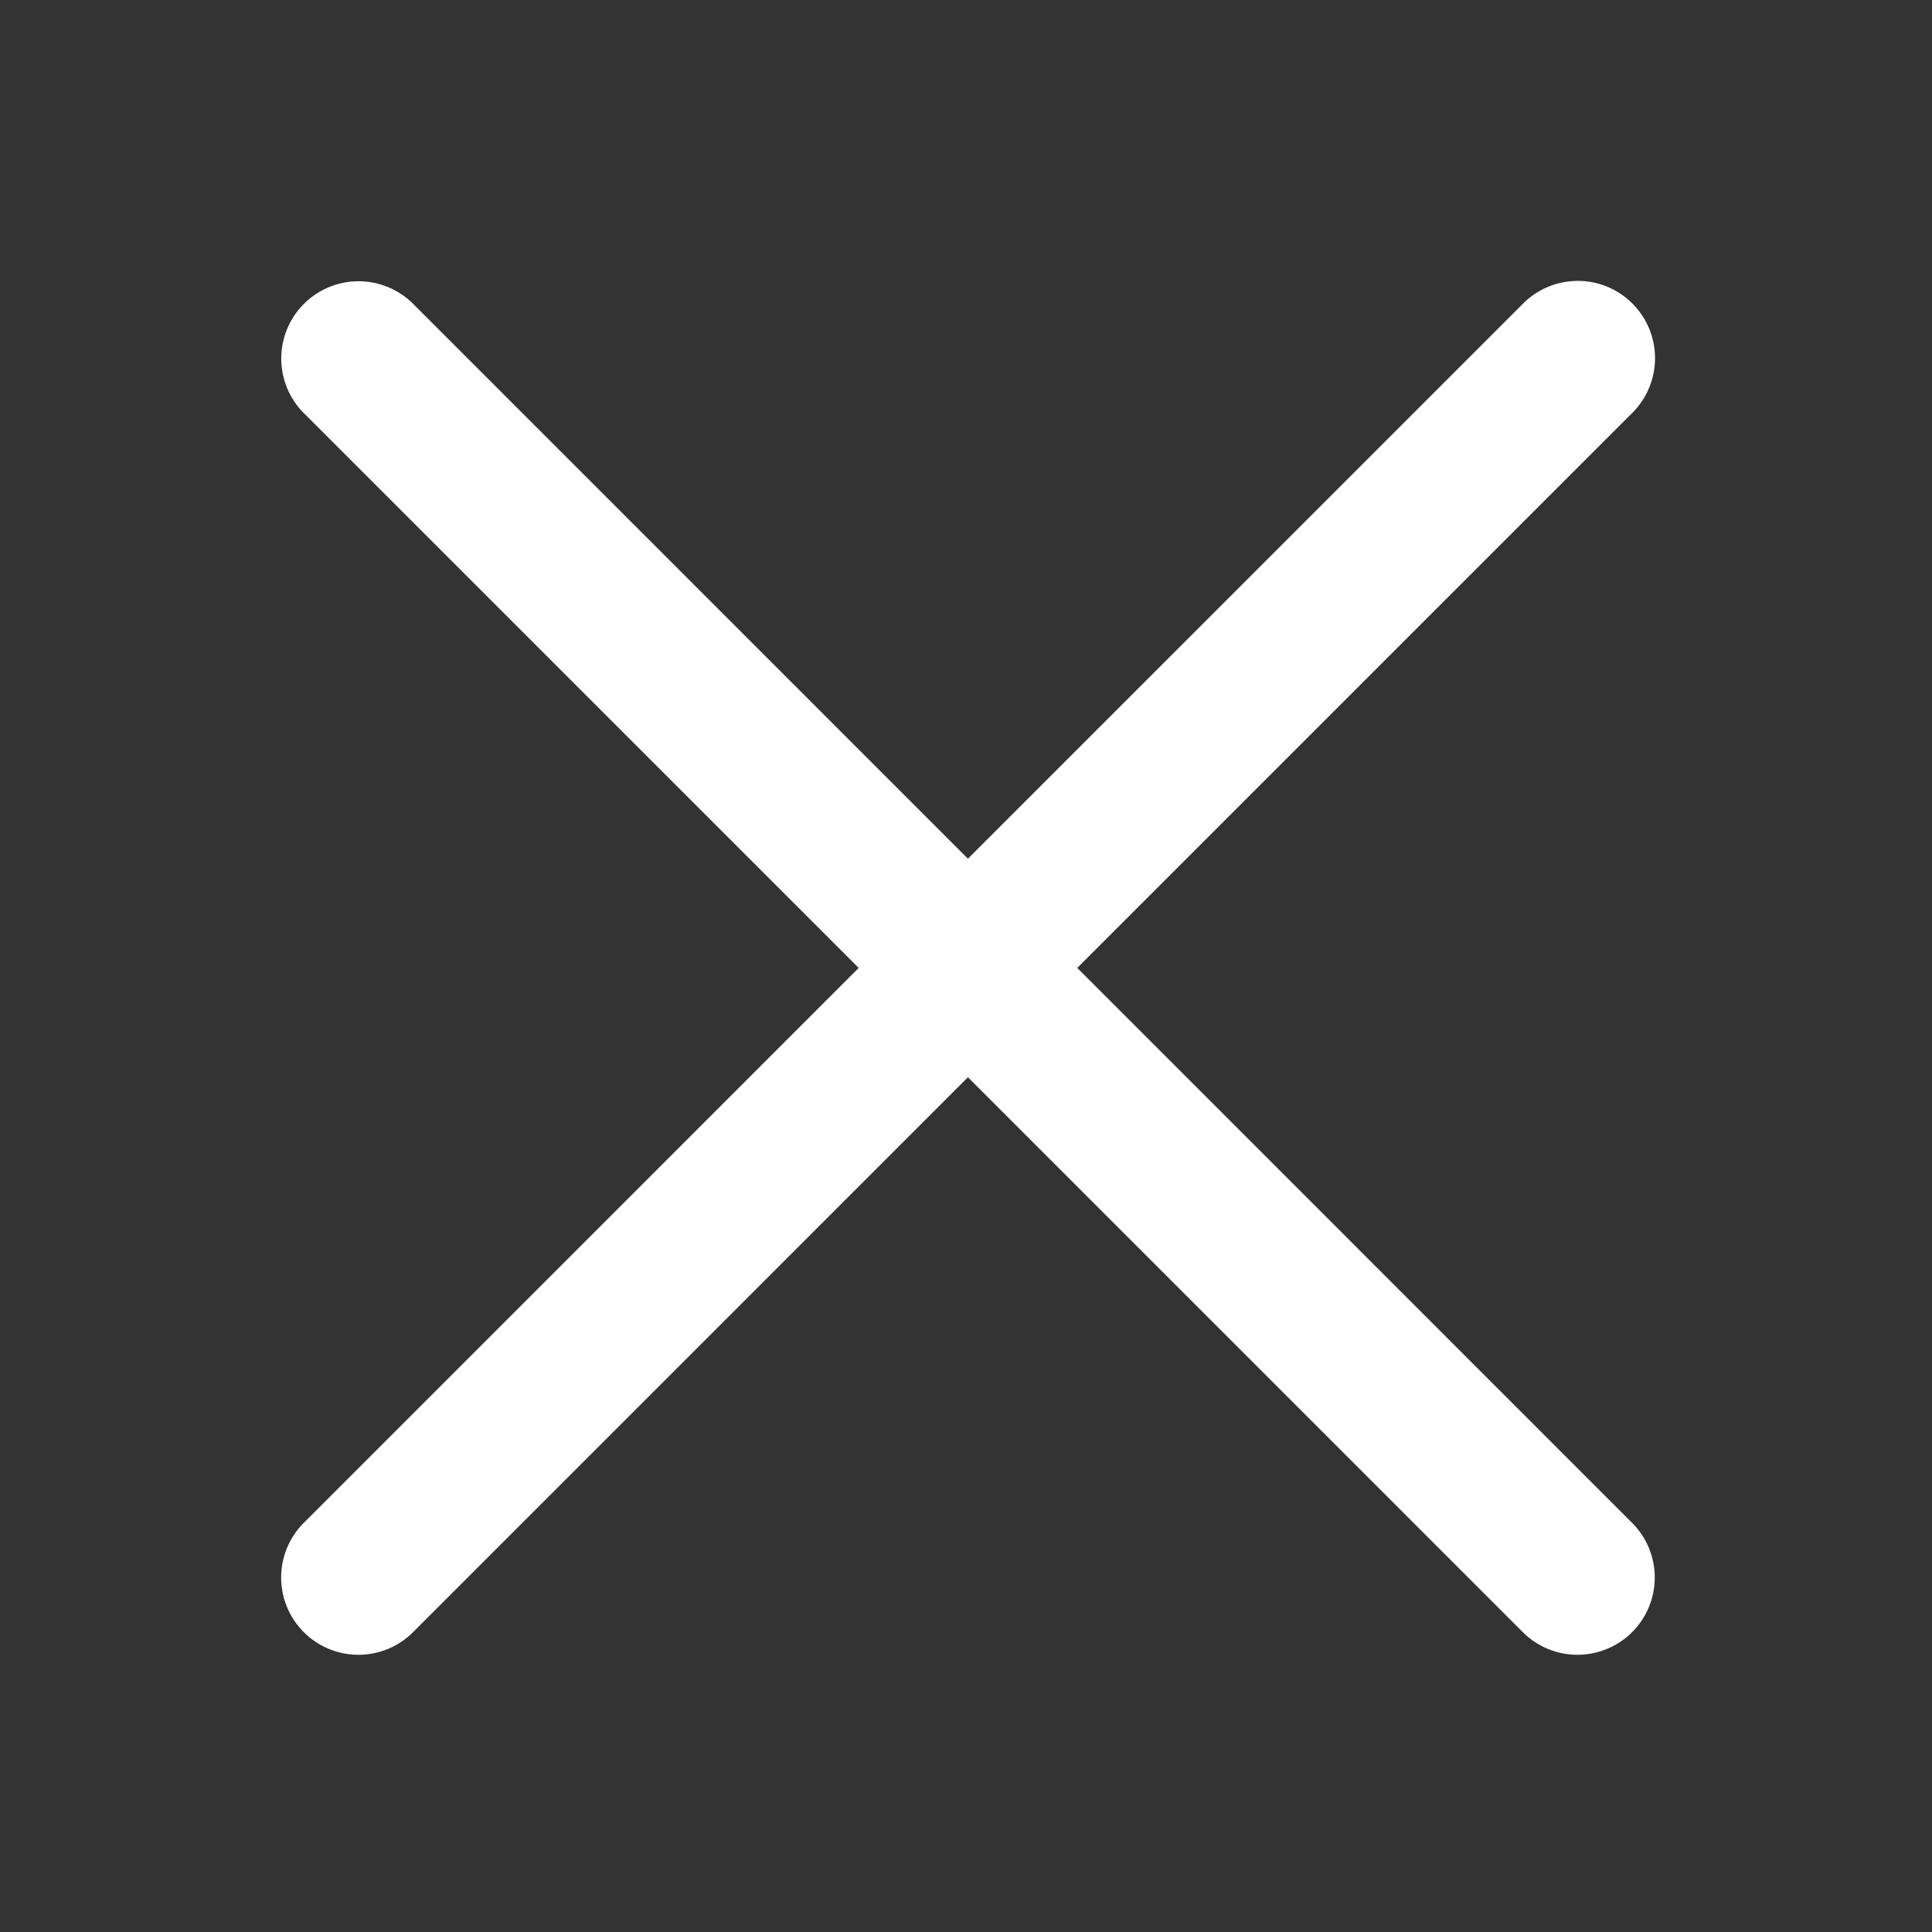<svg fill="#fff" xmlns="http://www.w3.org/2000/svg" viewBox="0 0 50 50" width="25" height="25"><rect x="0" y="0" width="50" height="50" fill="#333333" stroke="none"/><path d="M40.783 7.271a2 2 0 0 0-1.396.616L25.05 22.223 10.715 7.887a2 2 0 0 0-1.436-.608 2 2 0 0 0-1.392 3.436L22.223 25.05 7.887 39.387a2 2 0 1 0 2.828 2.828L25.05 27.879l14.336 14.336a2 2 0 1 0 2.828-2.828L27.879 25.05l14.336-14.336a2 2 0 0 0-1.432-3.444z"/></svg>